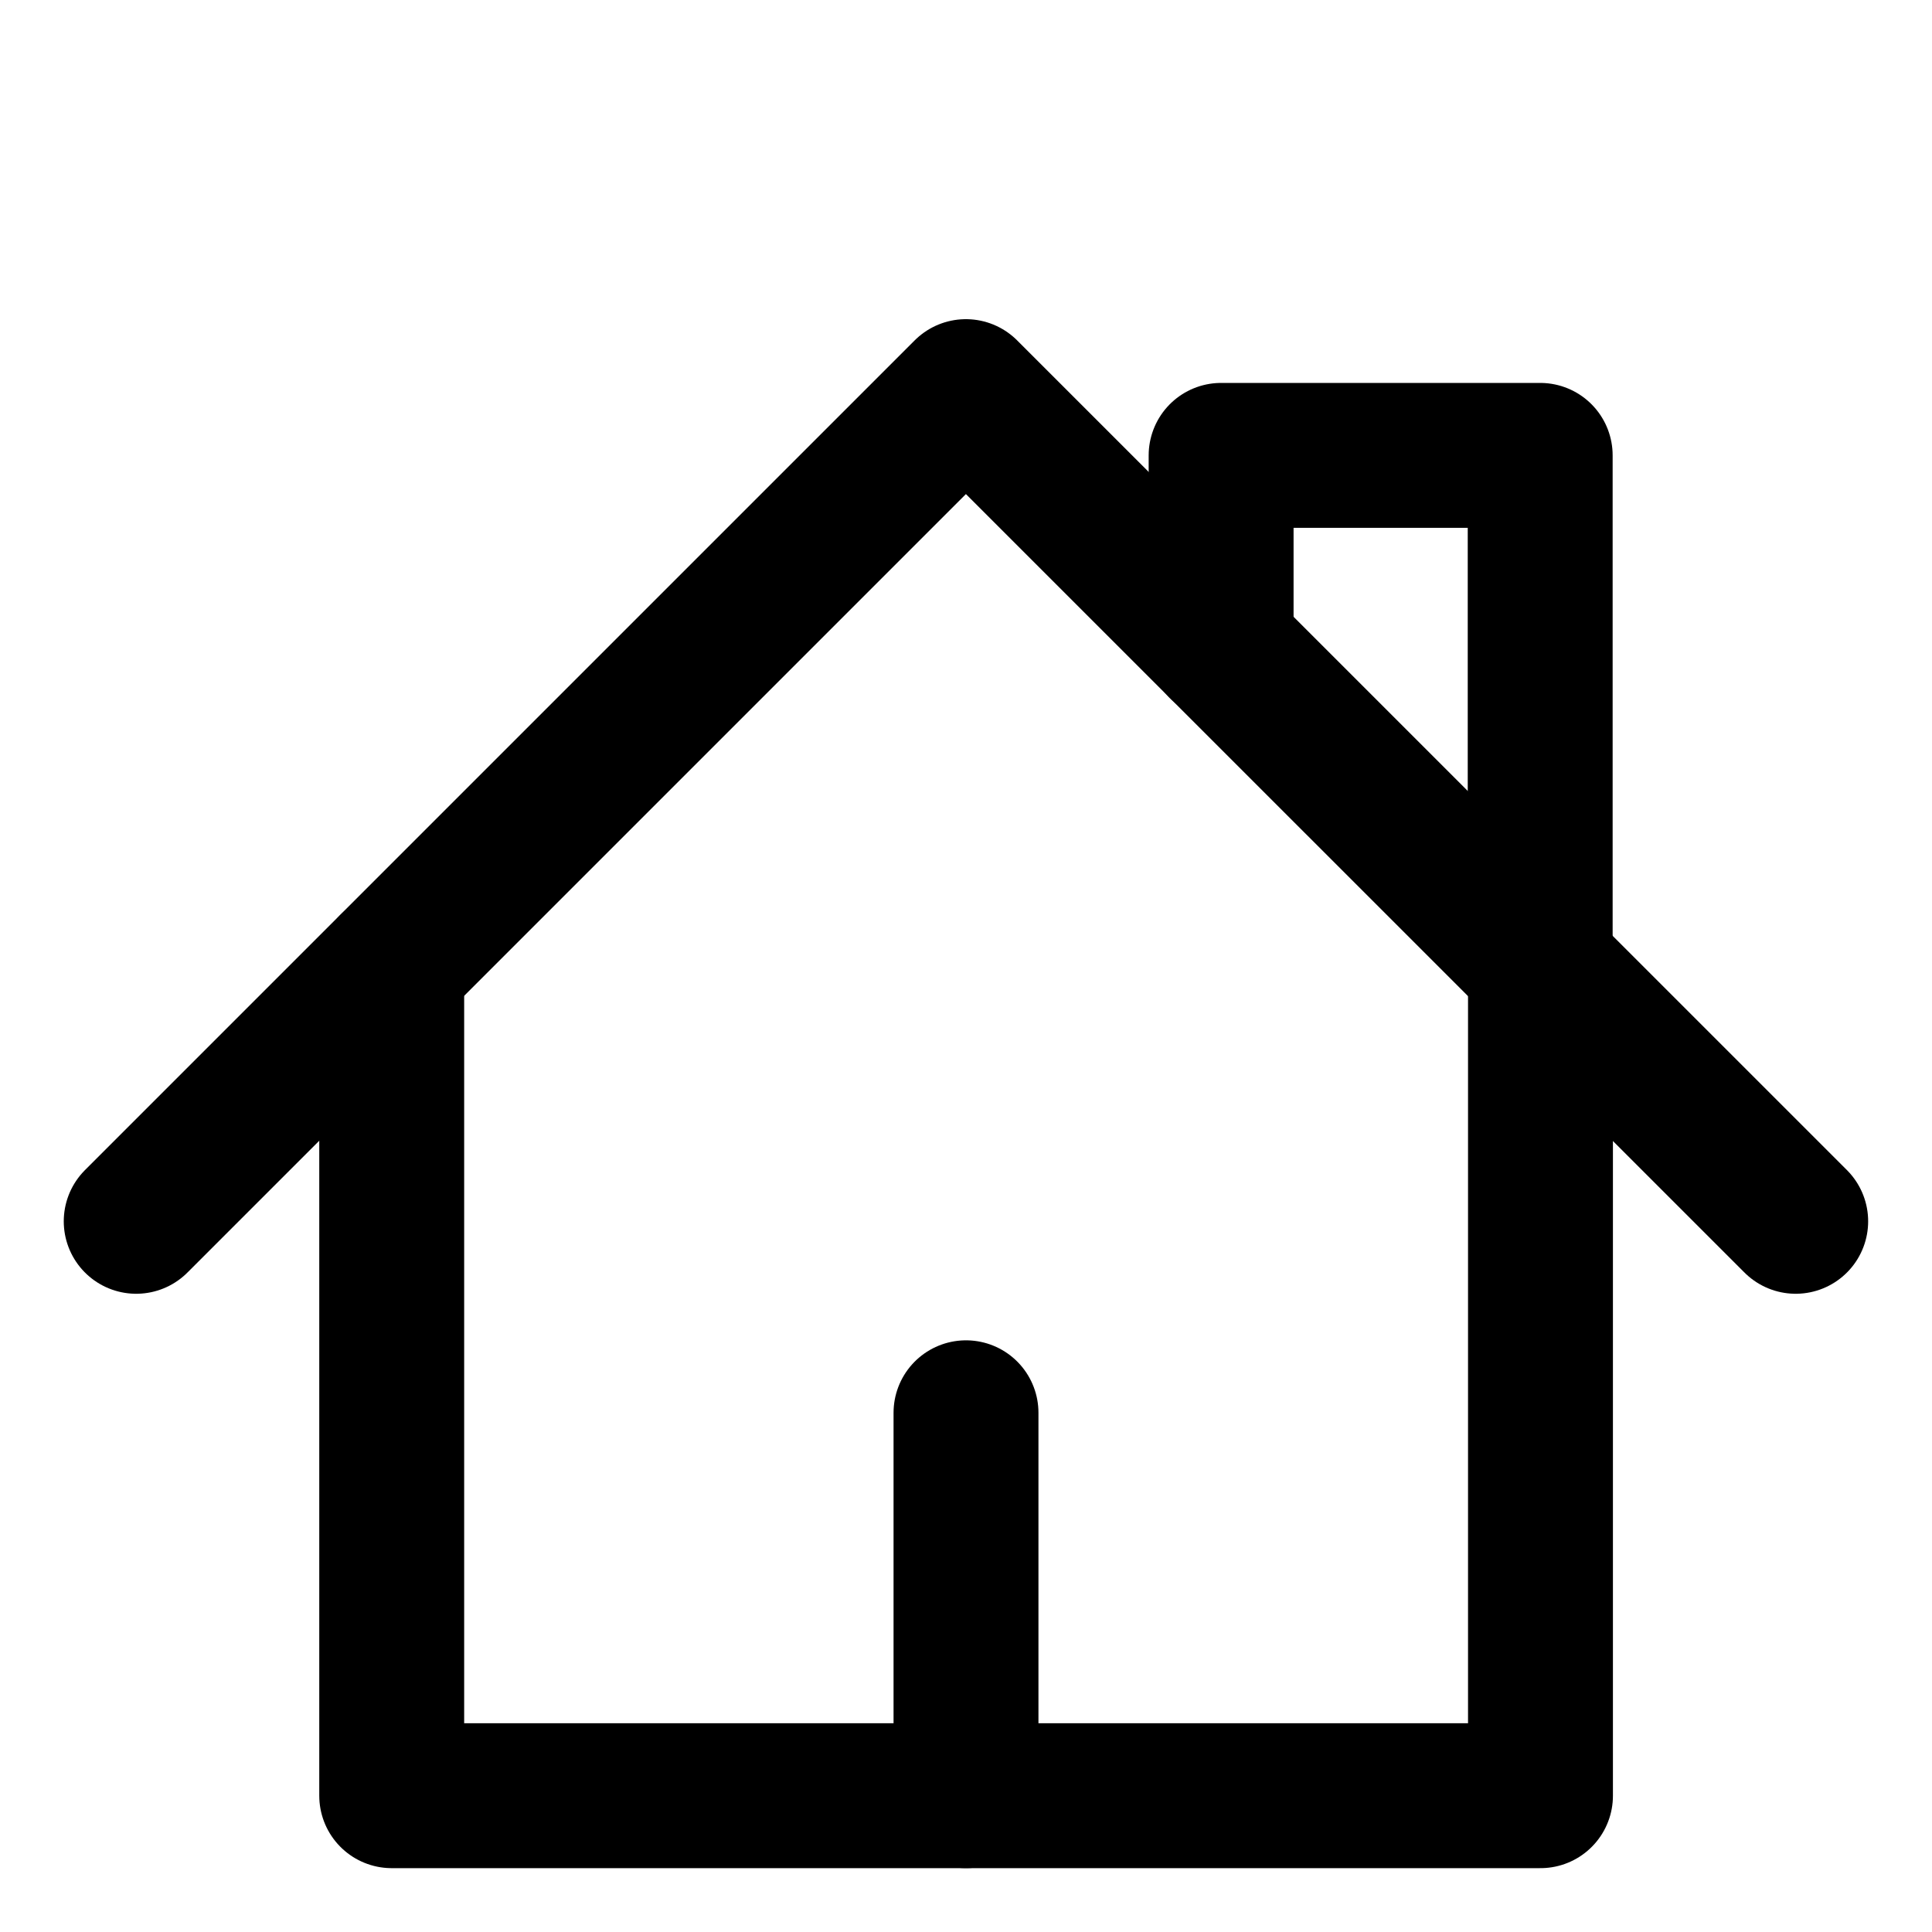 <svg width="20" height="20" viewBox="0 0 20 20" fill="none" xmlns="http://www.w3.org/2000/svg">
<g id="home-chimney-1-1">
<g id="home-chimney-1--home-chimney-house-roof-shelter">
<path id="Vector" d="M1.41 12.643L9.999 4.054L18.589 12.643" stroke="black" stroke-width="1.5" stroke-linecap="round" stroke-linejoin="round"/>
<path id="Vector_2" d="M4.055 10V18.589H15.947V10" stroke="black" stroke-width="1.5" stroke-linecap="round" stroke-linejoin="round"/>
<path id="Vector_3" d="M10 18.589V14.625" stroke="black" stroke-width="1.5" stroke-linecap="round" stroke-linejoin="round"/>
<path id="Vector 2718" d="M15.944 10V4.714H12.641V6.697" stroke="black" stroke-width="1.5" stroke-linecap="round" stroke-linejoin="round"/>
</g>
</g>
</svg>
